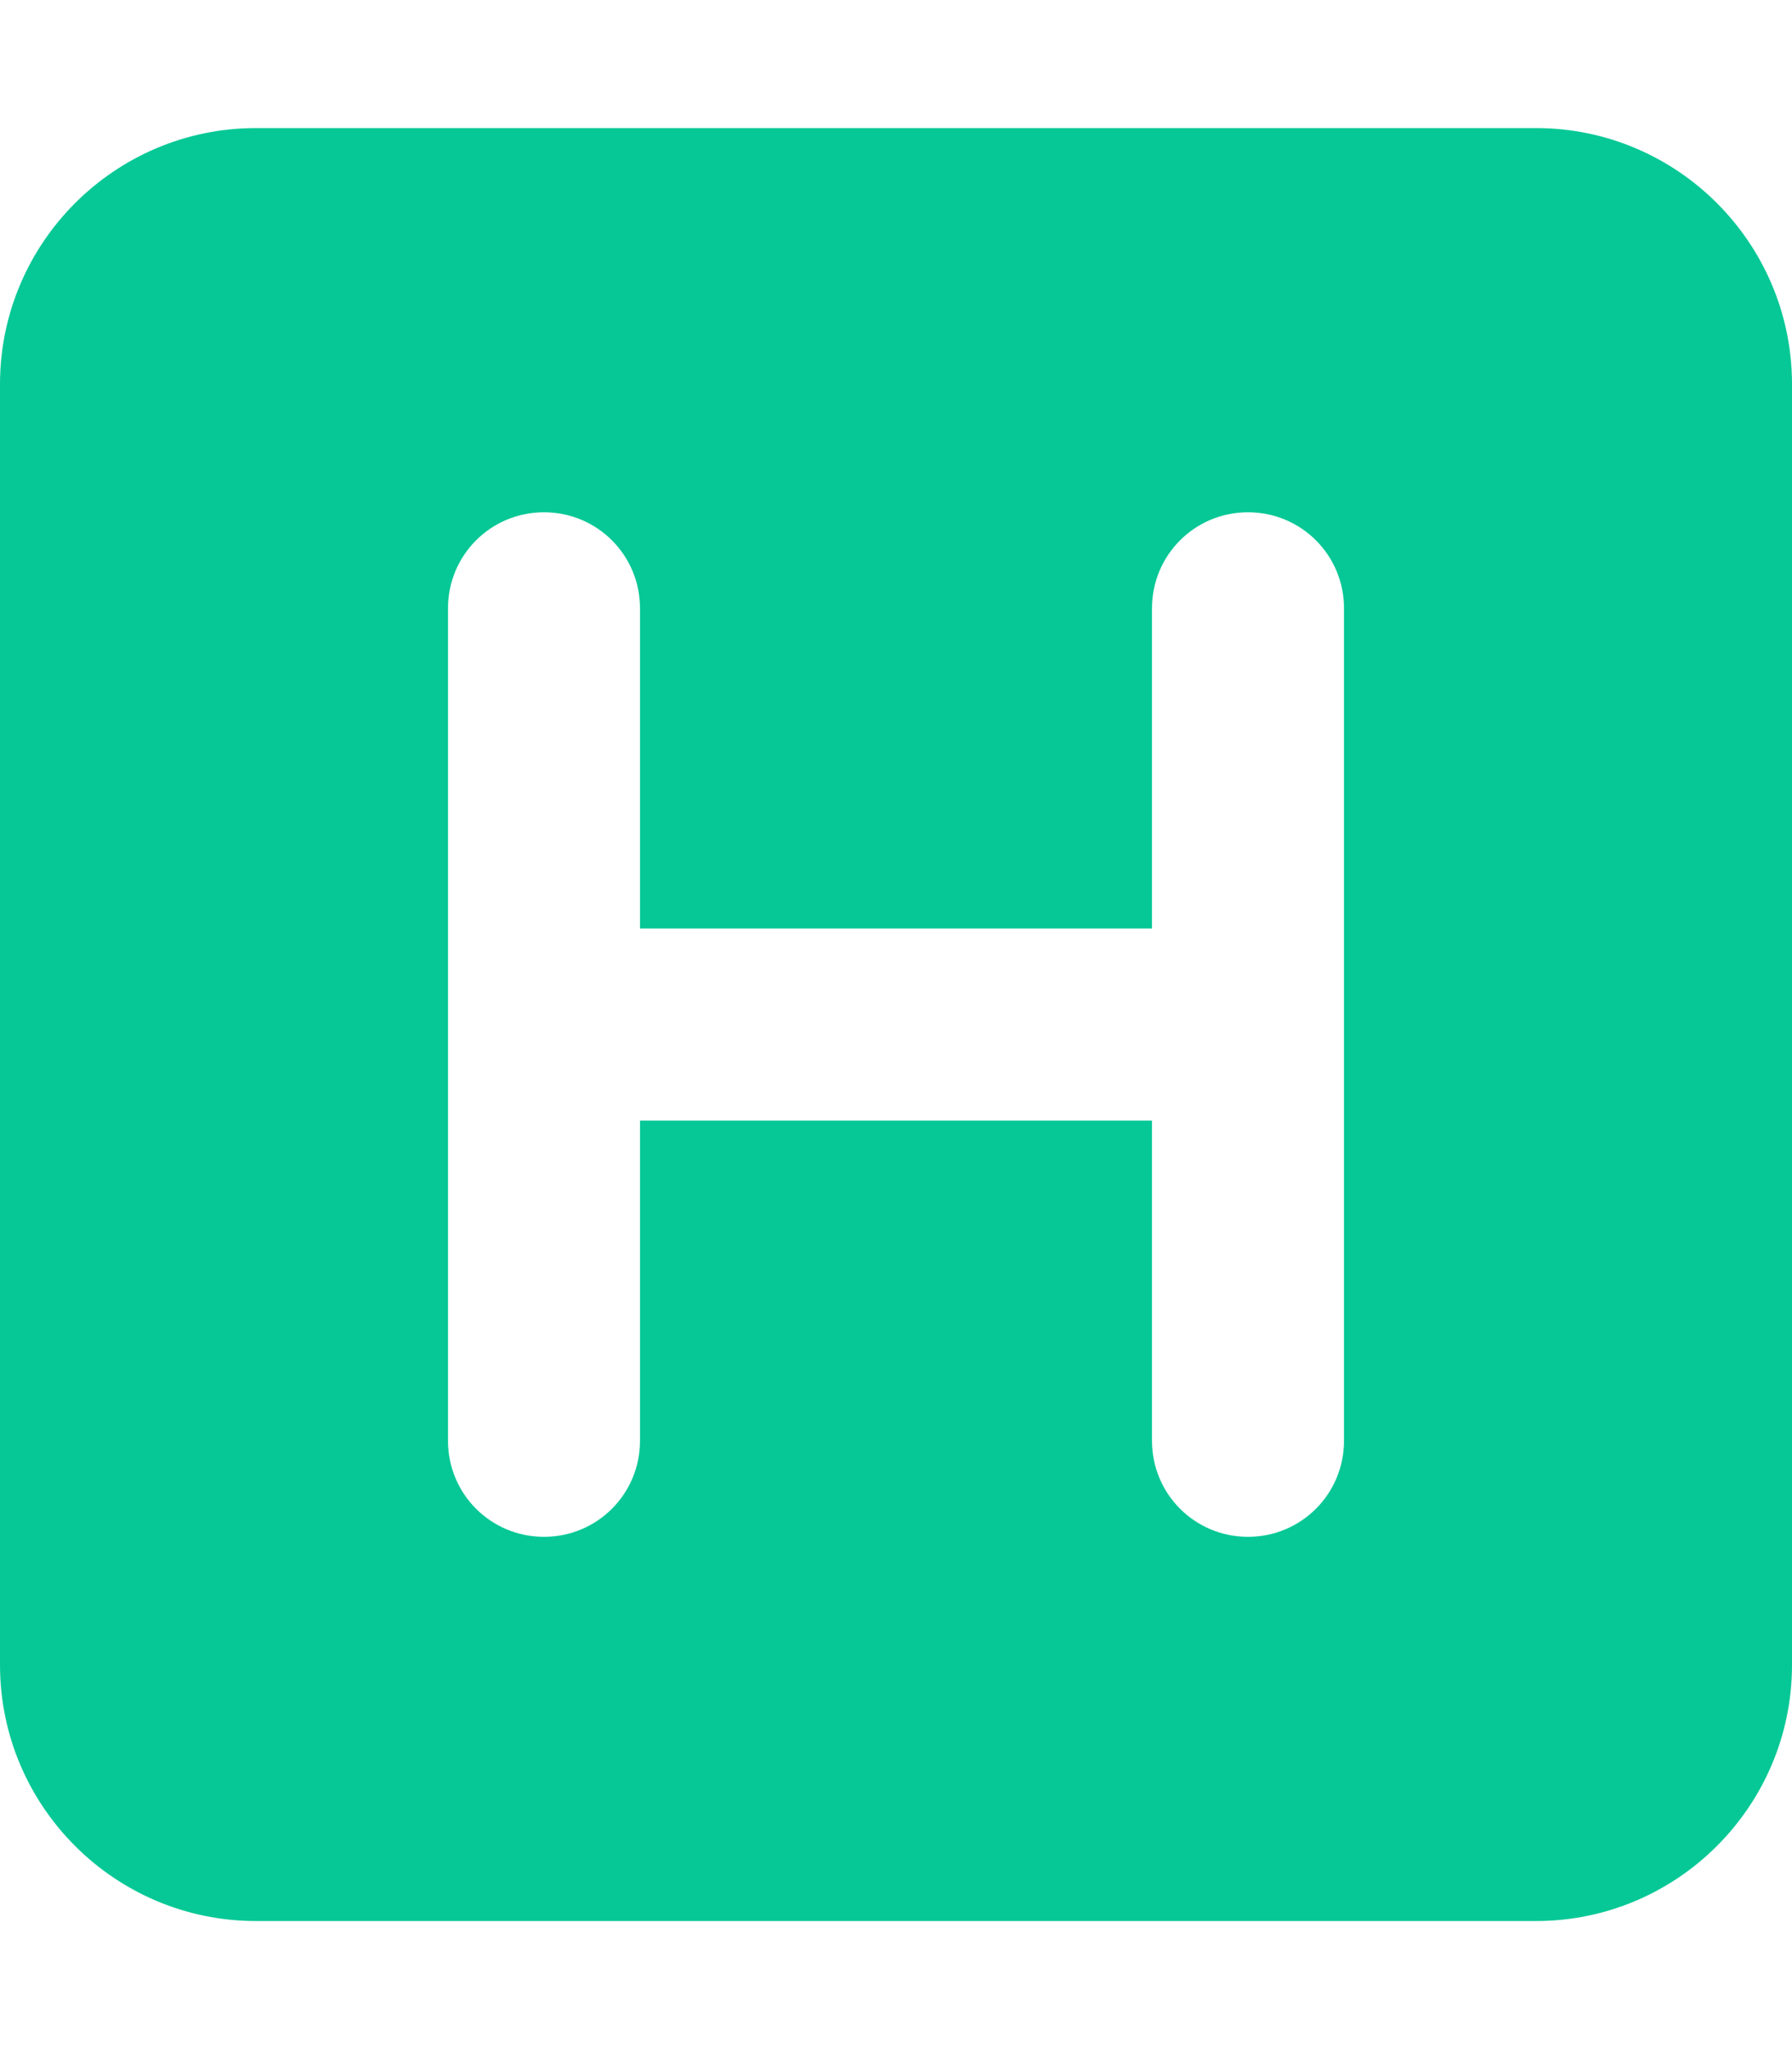 <svg xmlns="http://www.w3.org/2000/svg" viewBox="0 0 448 512"><path d="M64 32C28.7 32 0 60.7 0 96L0 416c0 35.3 28.7 64 64 64l320 0c35.3 0 64-28.7 64-64l0-320c0-35.3-28.7-64-64-64L64 32zM336 152l0 104 0 104c0 13.3-10.7 24-24 24s-24-10.7-24-24l0-80-128 0 0 80c0 13.3-10.7 24-24 24s-24-10.7-24-24l0-208c0-13.3 10.7-24 24-24s24 10.7 24 24l0 80 128 0 0-80c0-13.3 10.7-24 24-24s24 10.7 24 24z" fill="#05c896" /></svg>